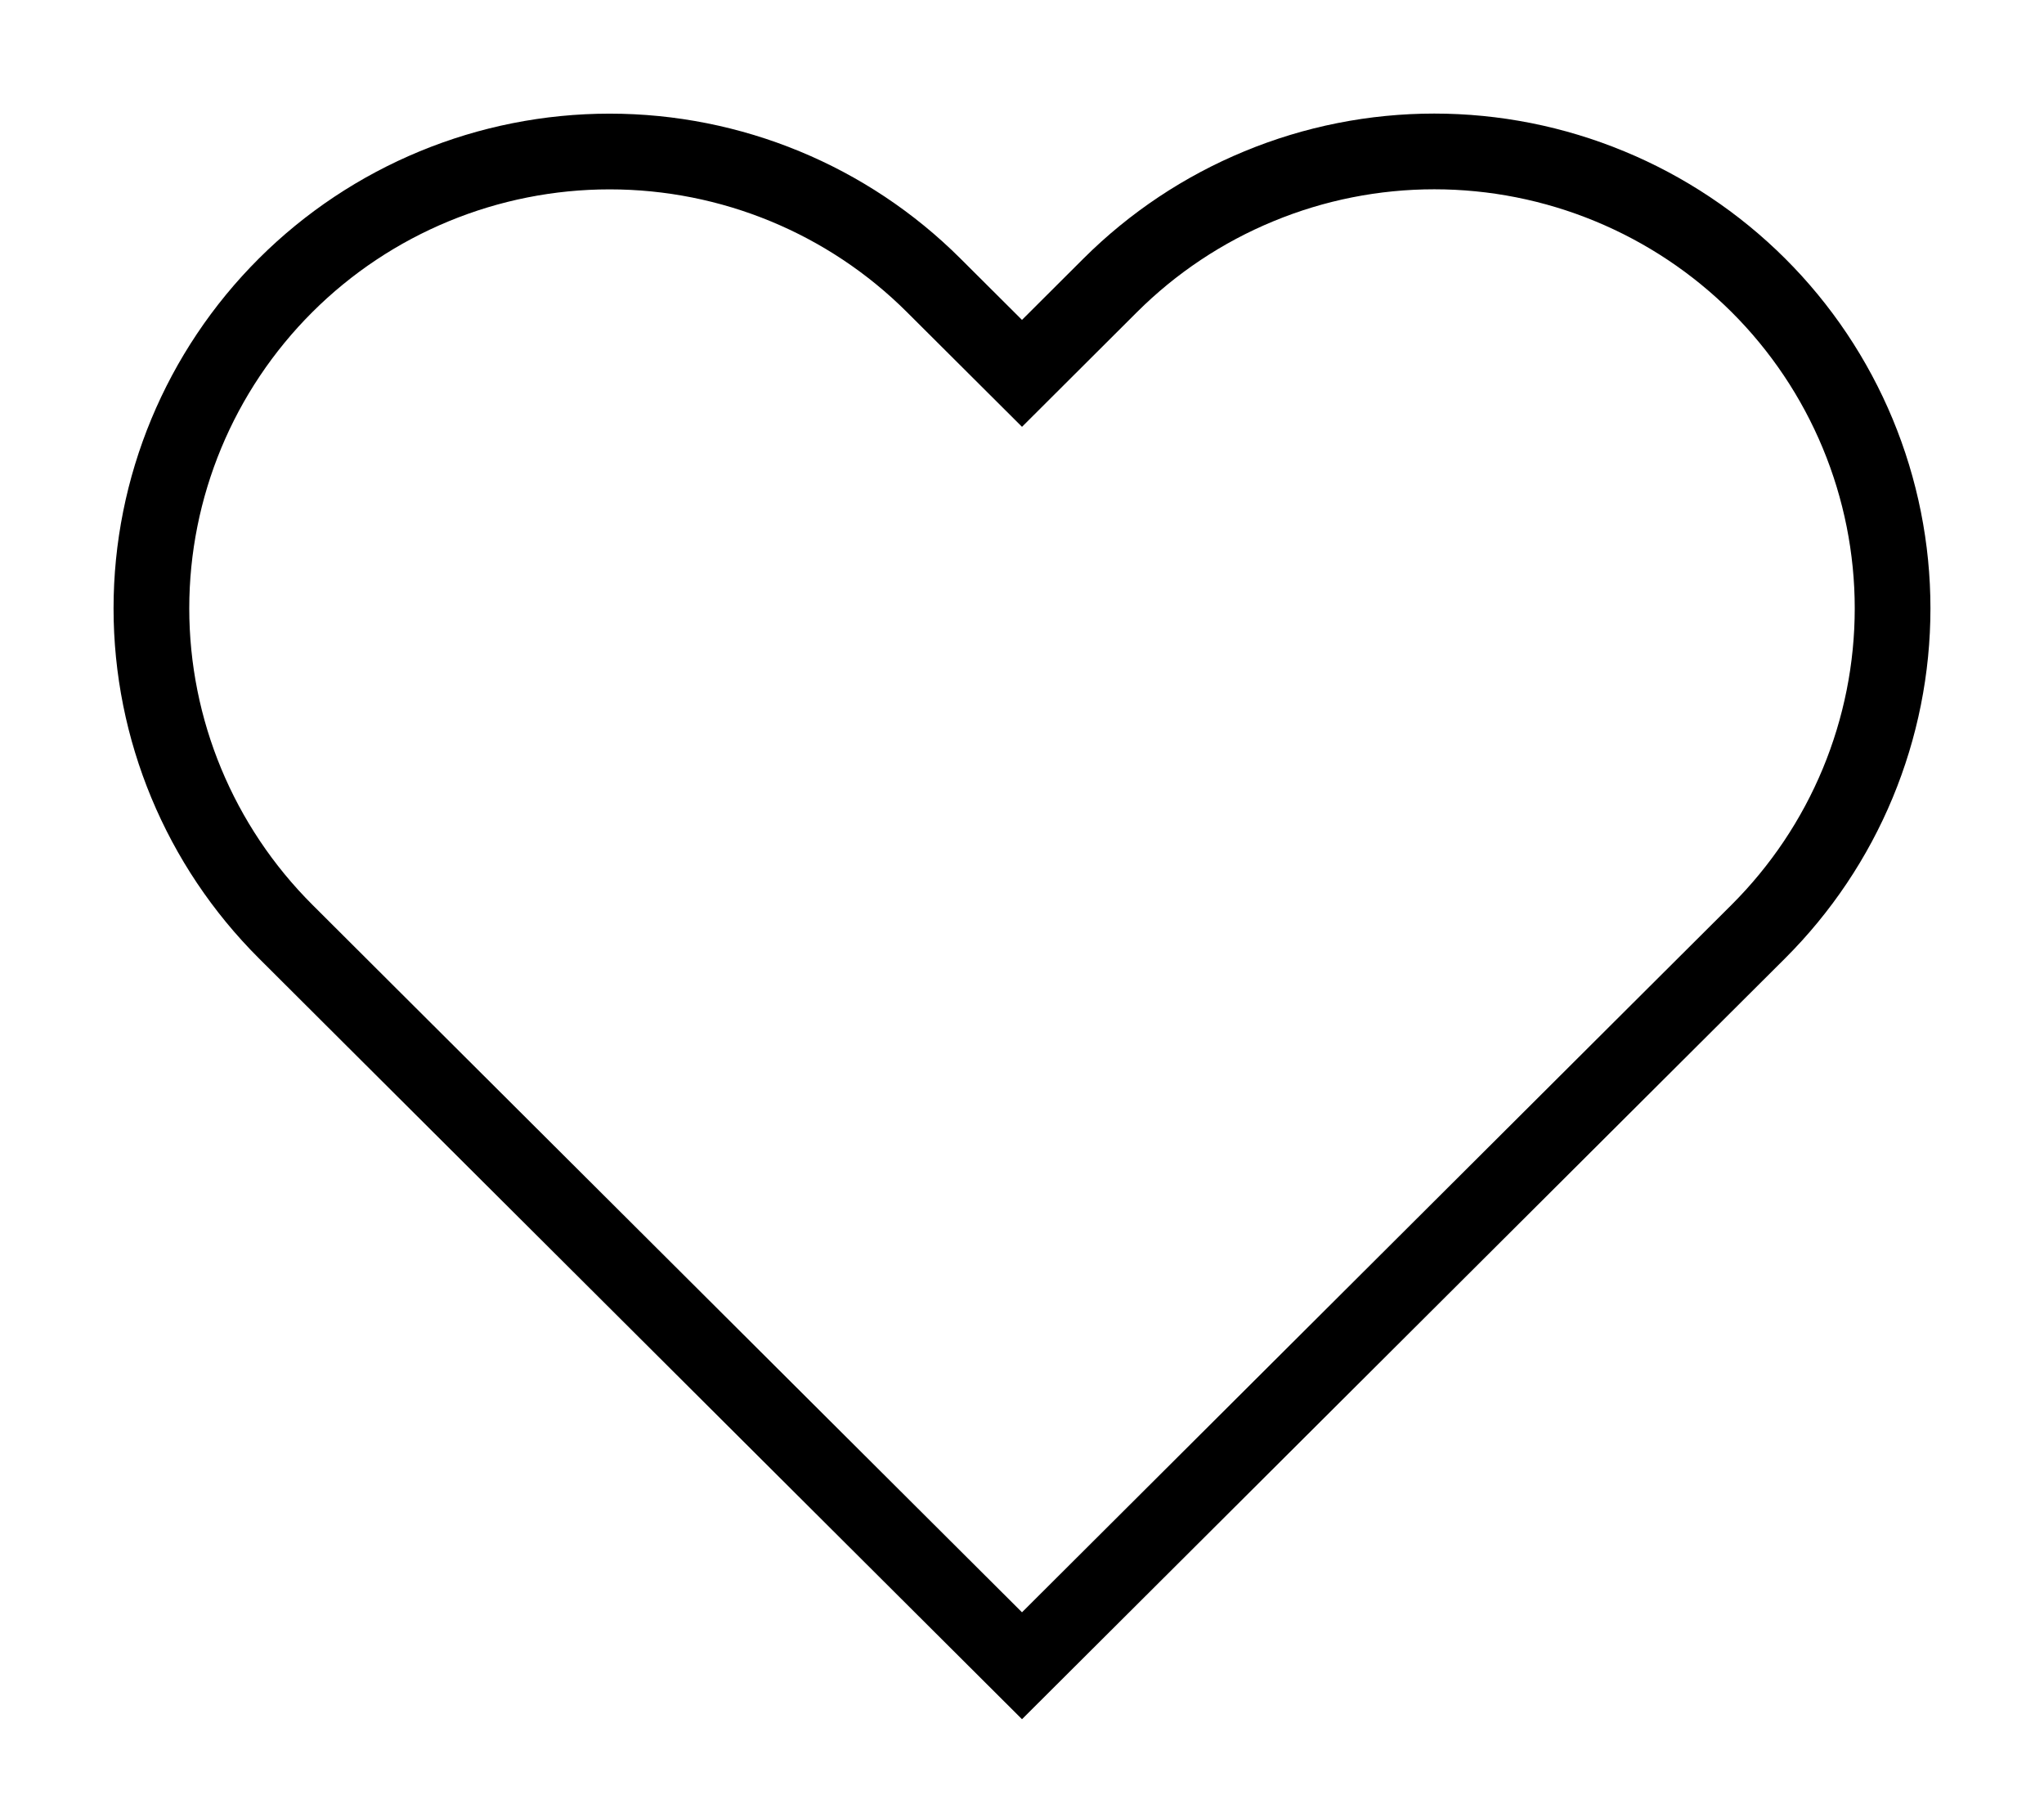 <svg
  xmlns="http://www.w3.org/2000/svg"
  width="27"
  height="24"
  viewBox="0 0 27 24"
  fill="none"
>
  <path
    d="M23.227 3.768C22.665 3.208 21.997 2.763 21.263 2.46C20.528 2.156 19.741 2 18.946 2C18.151 2 17.364 2.156 16.63 2.46C15.895 2.763 15.228 3.208 14.666 3.768L13.5 4.931L12.333 3.768C11.198 2.636 9.659 2.001 8.053 2.001C6.448 2.001 4.908 2.636 3.773 3.768C2.638 4.9 2 6.435 2 8.035C2 9.636 2.638 11.171 3.773 12.303L4.939 13.466L13.5 22L22.06 13.466L23.227 12.303C23.789 11.742 24.235 11.077 24.539 10.345C24.843 9.613 25 8.828 25 8.035C25 7.243 24.843 6.458 24.539 5.726C24.235 4.994 23.789 4.328 23.227 3.768Z"
    stroke="current"
    strokeWidth="3"
    strokeLinecap="round"
    strokeLinejoin="round"
  />
</svg>